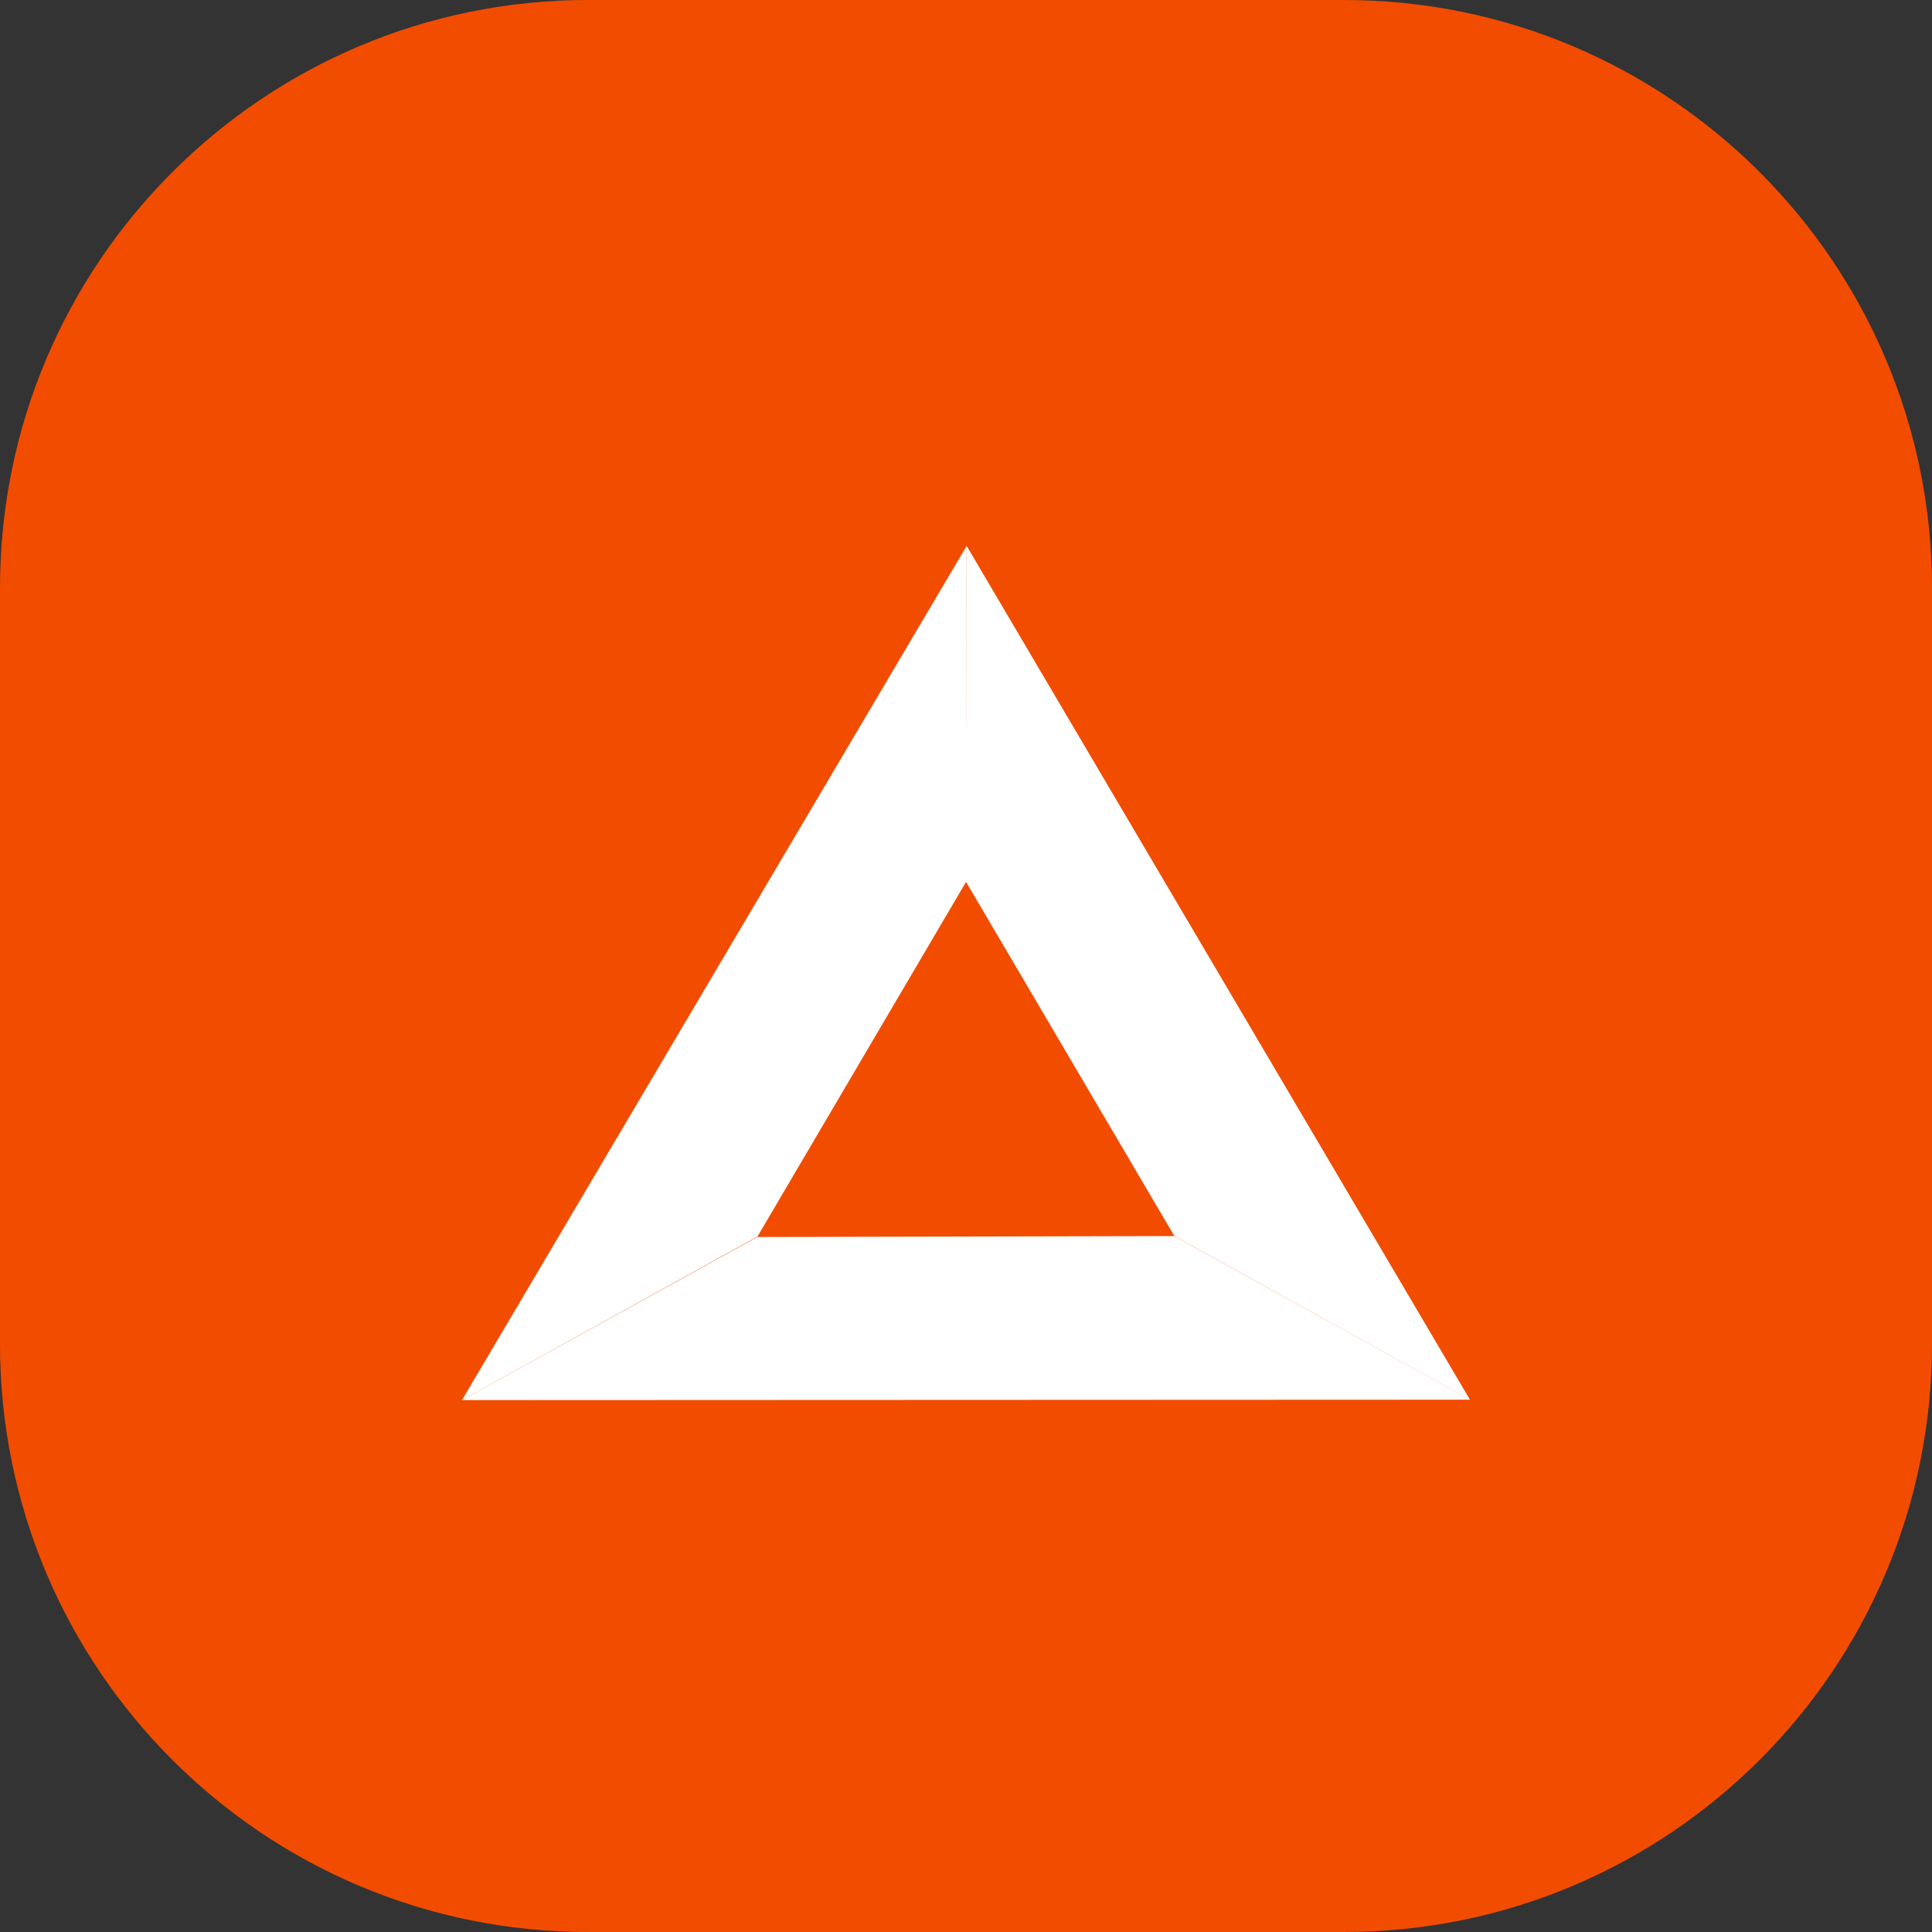 <svg width="46" height="46" viewBox="0 0 46 46" fill="none" xmlns="http://www.w3.org/2000/svg">
	<rect x="0" y="0" width="46" height="46" fill="#333333" stroke="none"/>
	<path d="M0 14C0 6.268 6.268 0 14 0H32C39.732 0 46 6.268 46 14V32C46 39.732 39.732 46 32 46H14C6.268 46 0 39.732 0 32V14Z" fill="#F24C00"/>
	<path fill-rule="evenodd" clip-rule="evenodd" d="M35 33.326L11 33.336L18.031 29.452L27.957 29.43L35 33.326Z" fill="white"/>
	<path fill-rule="evenodd" clip-rule="evenodd" d="M23.015 12.998L10.998 33.338L18.036 29.44L23.008 20.986L23.015 12.998Z" fill="white"/>
	<path fill-rule="evenodd" clip-rule="evenodd" d="M23.016 12.999L35 33.329L27.962 29.431L22.99 20.978L23.016 12.999Z" fill="white"/>
</svg>
